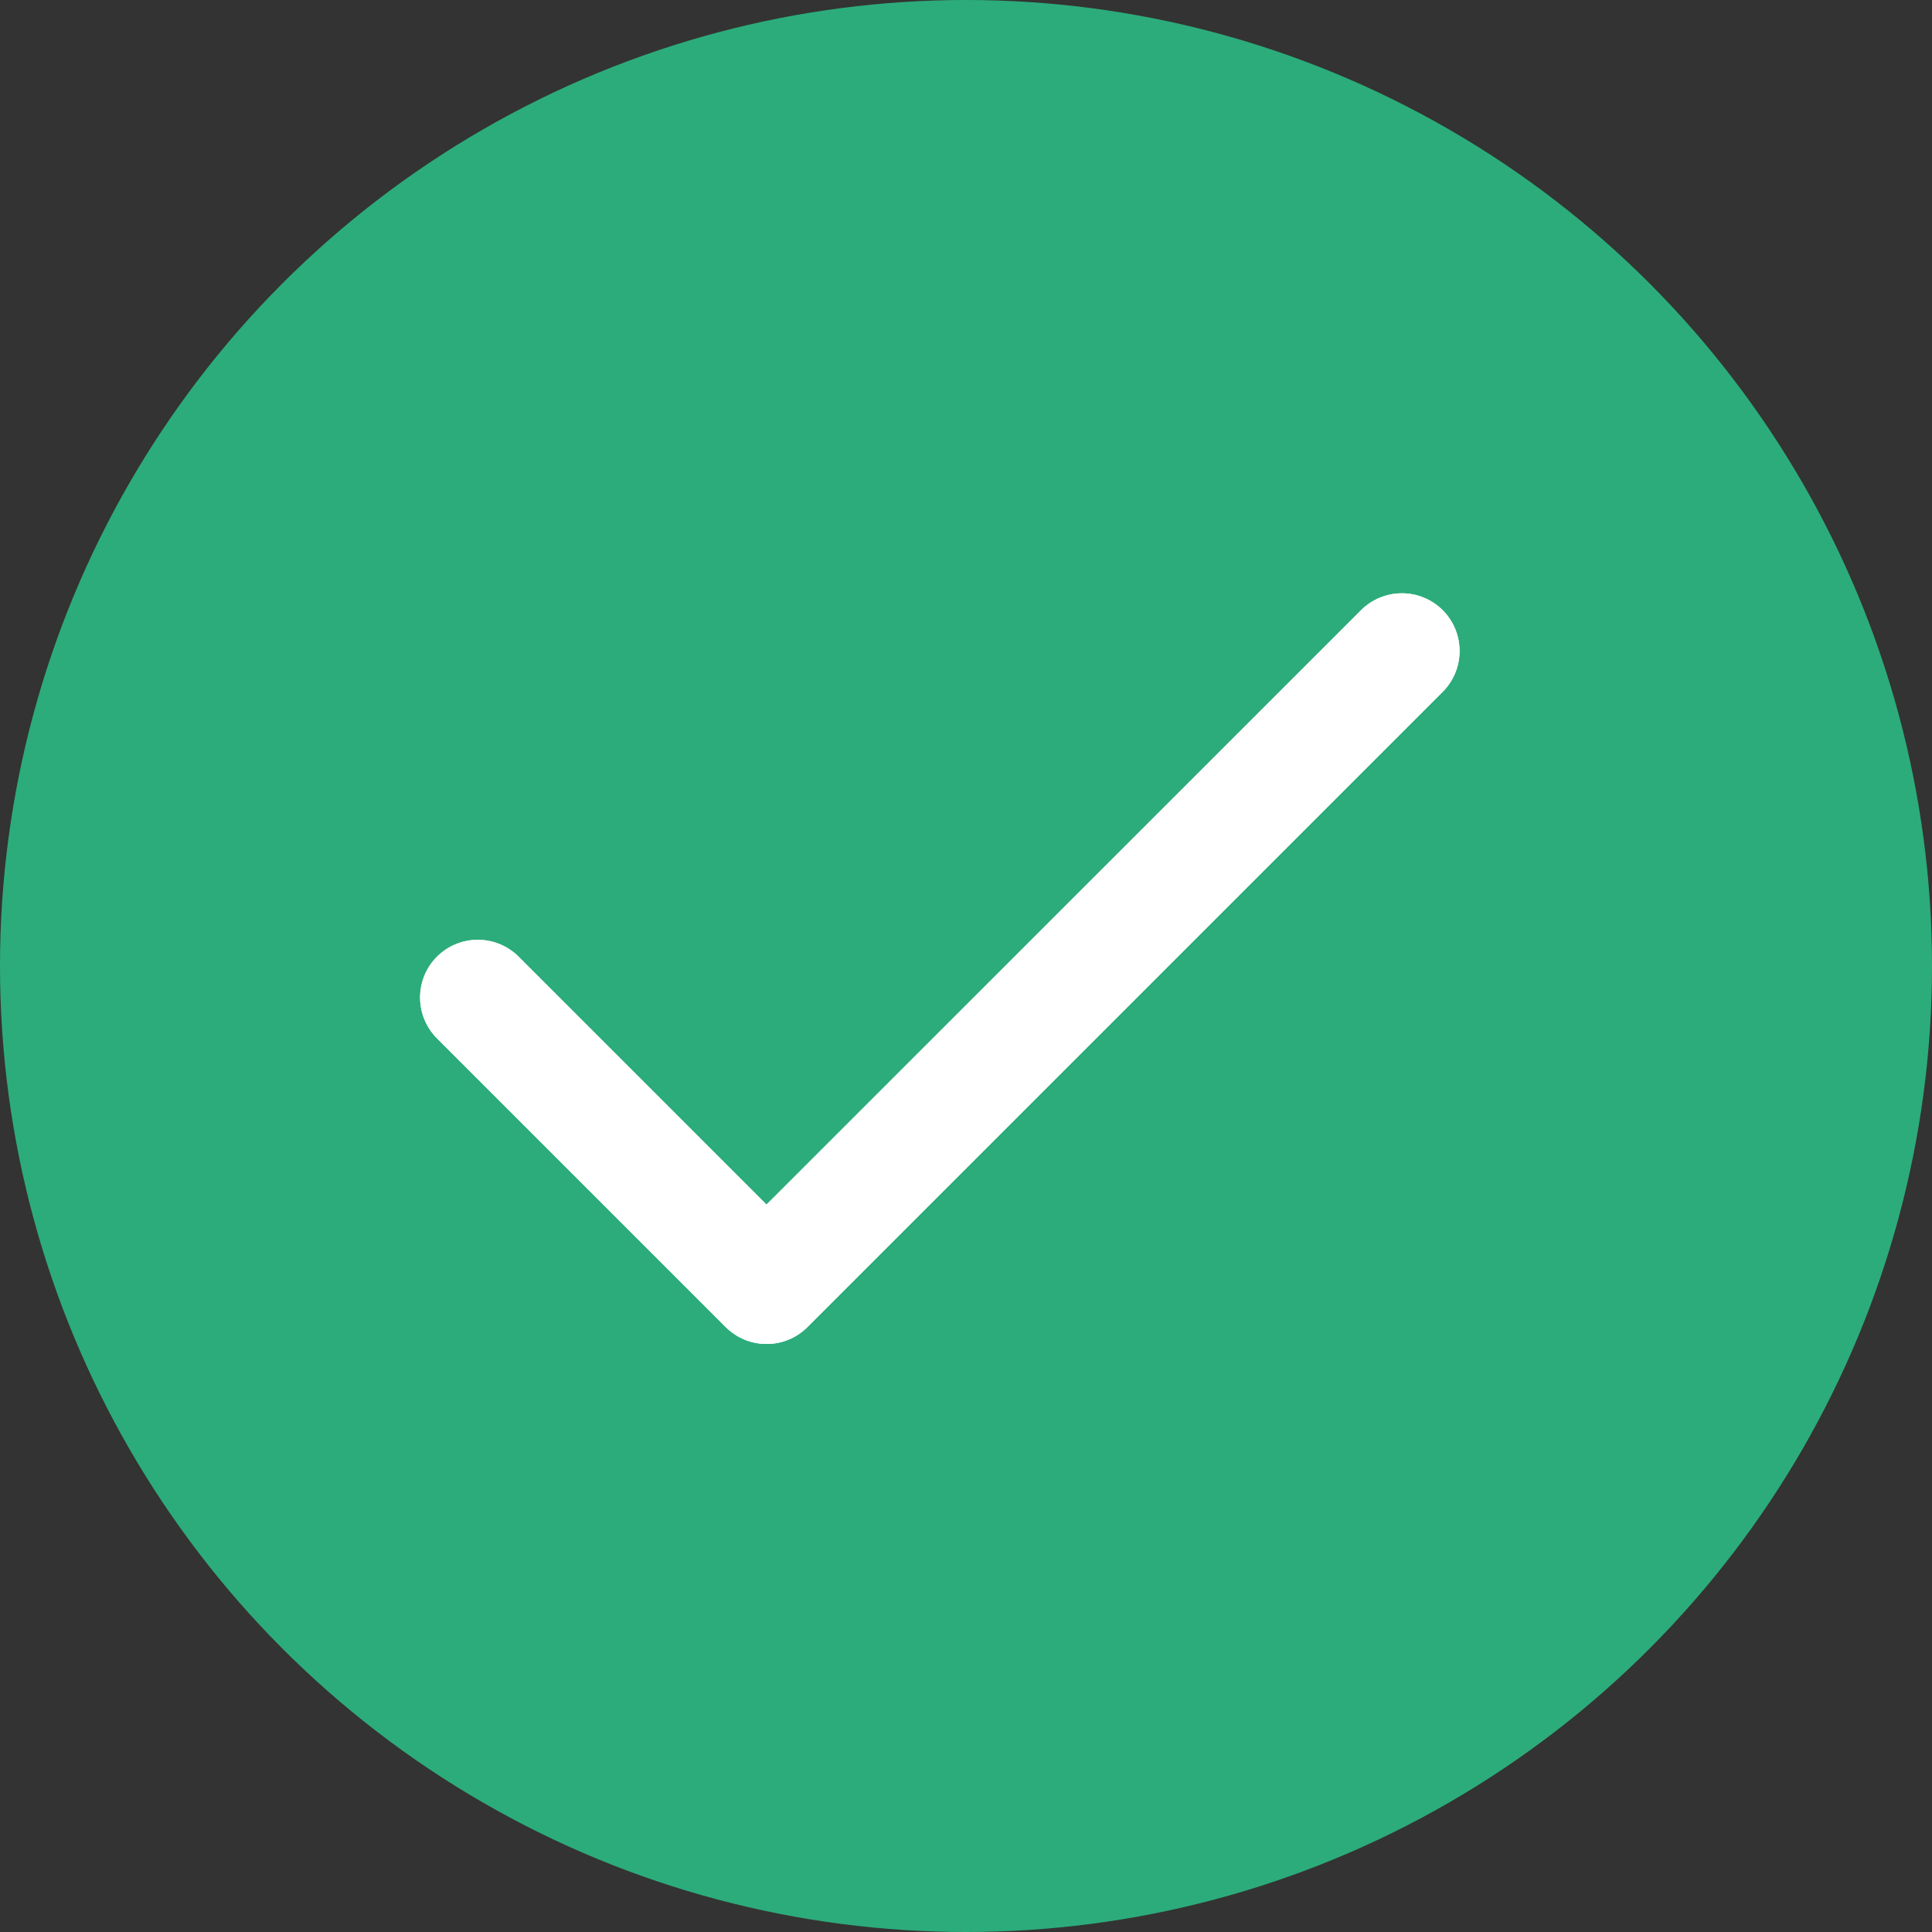<svg xmlns="http://www.w3.org/2000/svg" width="23" height="23" viewBox="0 0 23 23">
    <rect x="0" y="0" width="23" height="23" fill="#333333" stroke="none"/>
    <defs>
        <clipPath id="clip-path">
            <path id="Path_878" data-name="Path 878"
                  d="M4.174-14.673a.688.688,0,0,0-.972,0,.688.688,0,0,0,0,.972l3.438,3.438a.688.688,0,0,0,.972,0l7.563-7.563a.688.688,0,0,0,0-.972.688.688,0,0,0-.972,0L7.125-11.722Z"
                  transform="translate(-3 19)" fill="#fff"/>
        </clipPath>
        <clipPath id="clip-path-2">
            <path id="Path_877" data-name="Path 877" d="M-1224,44.542H42.475V-489H-1224Z"
                  transform="translate(1224 489)" fill="#fff"/>
        </clipPath>
        <clipPath id="clip-path-3">
            <rect id="Rectangle_545" data-name="Rectangle 545" width="19" height="16" transform="translate(0.438 0.063)"
                  fill="#fff"/>
        </clipPath>
        <clipPath id="clip-path-4">
            <path id="Path_876" data-name="Path 876" d="M3-10.062H15.376V-19H3Z" transform="translate(-3 19)"
                  fill="#fff"/>
        </clipPath>
    </defs>
    <g id="Group_1821" data-name="Group 1821" transform="translate(-1669 -230)">
        <circle id="Ellipse_91" data-name="Ellipse 91" cx="11.5" cy="11.5" r="11.5" transform="translate(1669 230)"
                fill="#2cac7b"/>
        <g id="Group_715" data-name="Group 715" transform="translate(1674 237.062)" clip-path="url(#clip-path)">
            <g id="Group_714" data-name="Group 714" transform="translate(-843.629 -323.151)"
               clip-path="url(#clip-path-2)">
                <g id="Group_713" data-name="Group 713" transform="translate(840.191 319.025)"
                   style="isolation: isolate">
                    <g id="Group_712" data-name="Group 712" transform="translate(0 0)" clip-path="url(#clip-path-3)">
                        <g id="Group_711" data-name="Group 711" transform="translate(3.438 4.125)"
                           clip-path="url(#clip-path-4)">
                            <path id="Path_874" data-name="Path 874" d="M-2-24H17.252V-8.186H-2Z"
                                  transform="translate(-1.438 20.562)" fill="#fff"/>
                            <path id="Path_875" data-name="Path 875" d="M-5-30H18.377V-6.623H-5Z"
                                  transform="translate(-0.5 22.437)" fill="#fff"/>
                        </g>
                    </g>
                </g>
            </g>
        </g>
    </g>
</svg>
